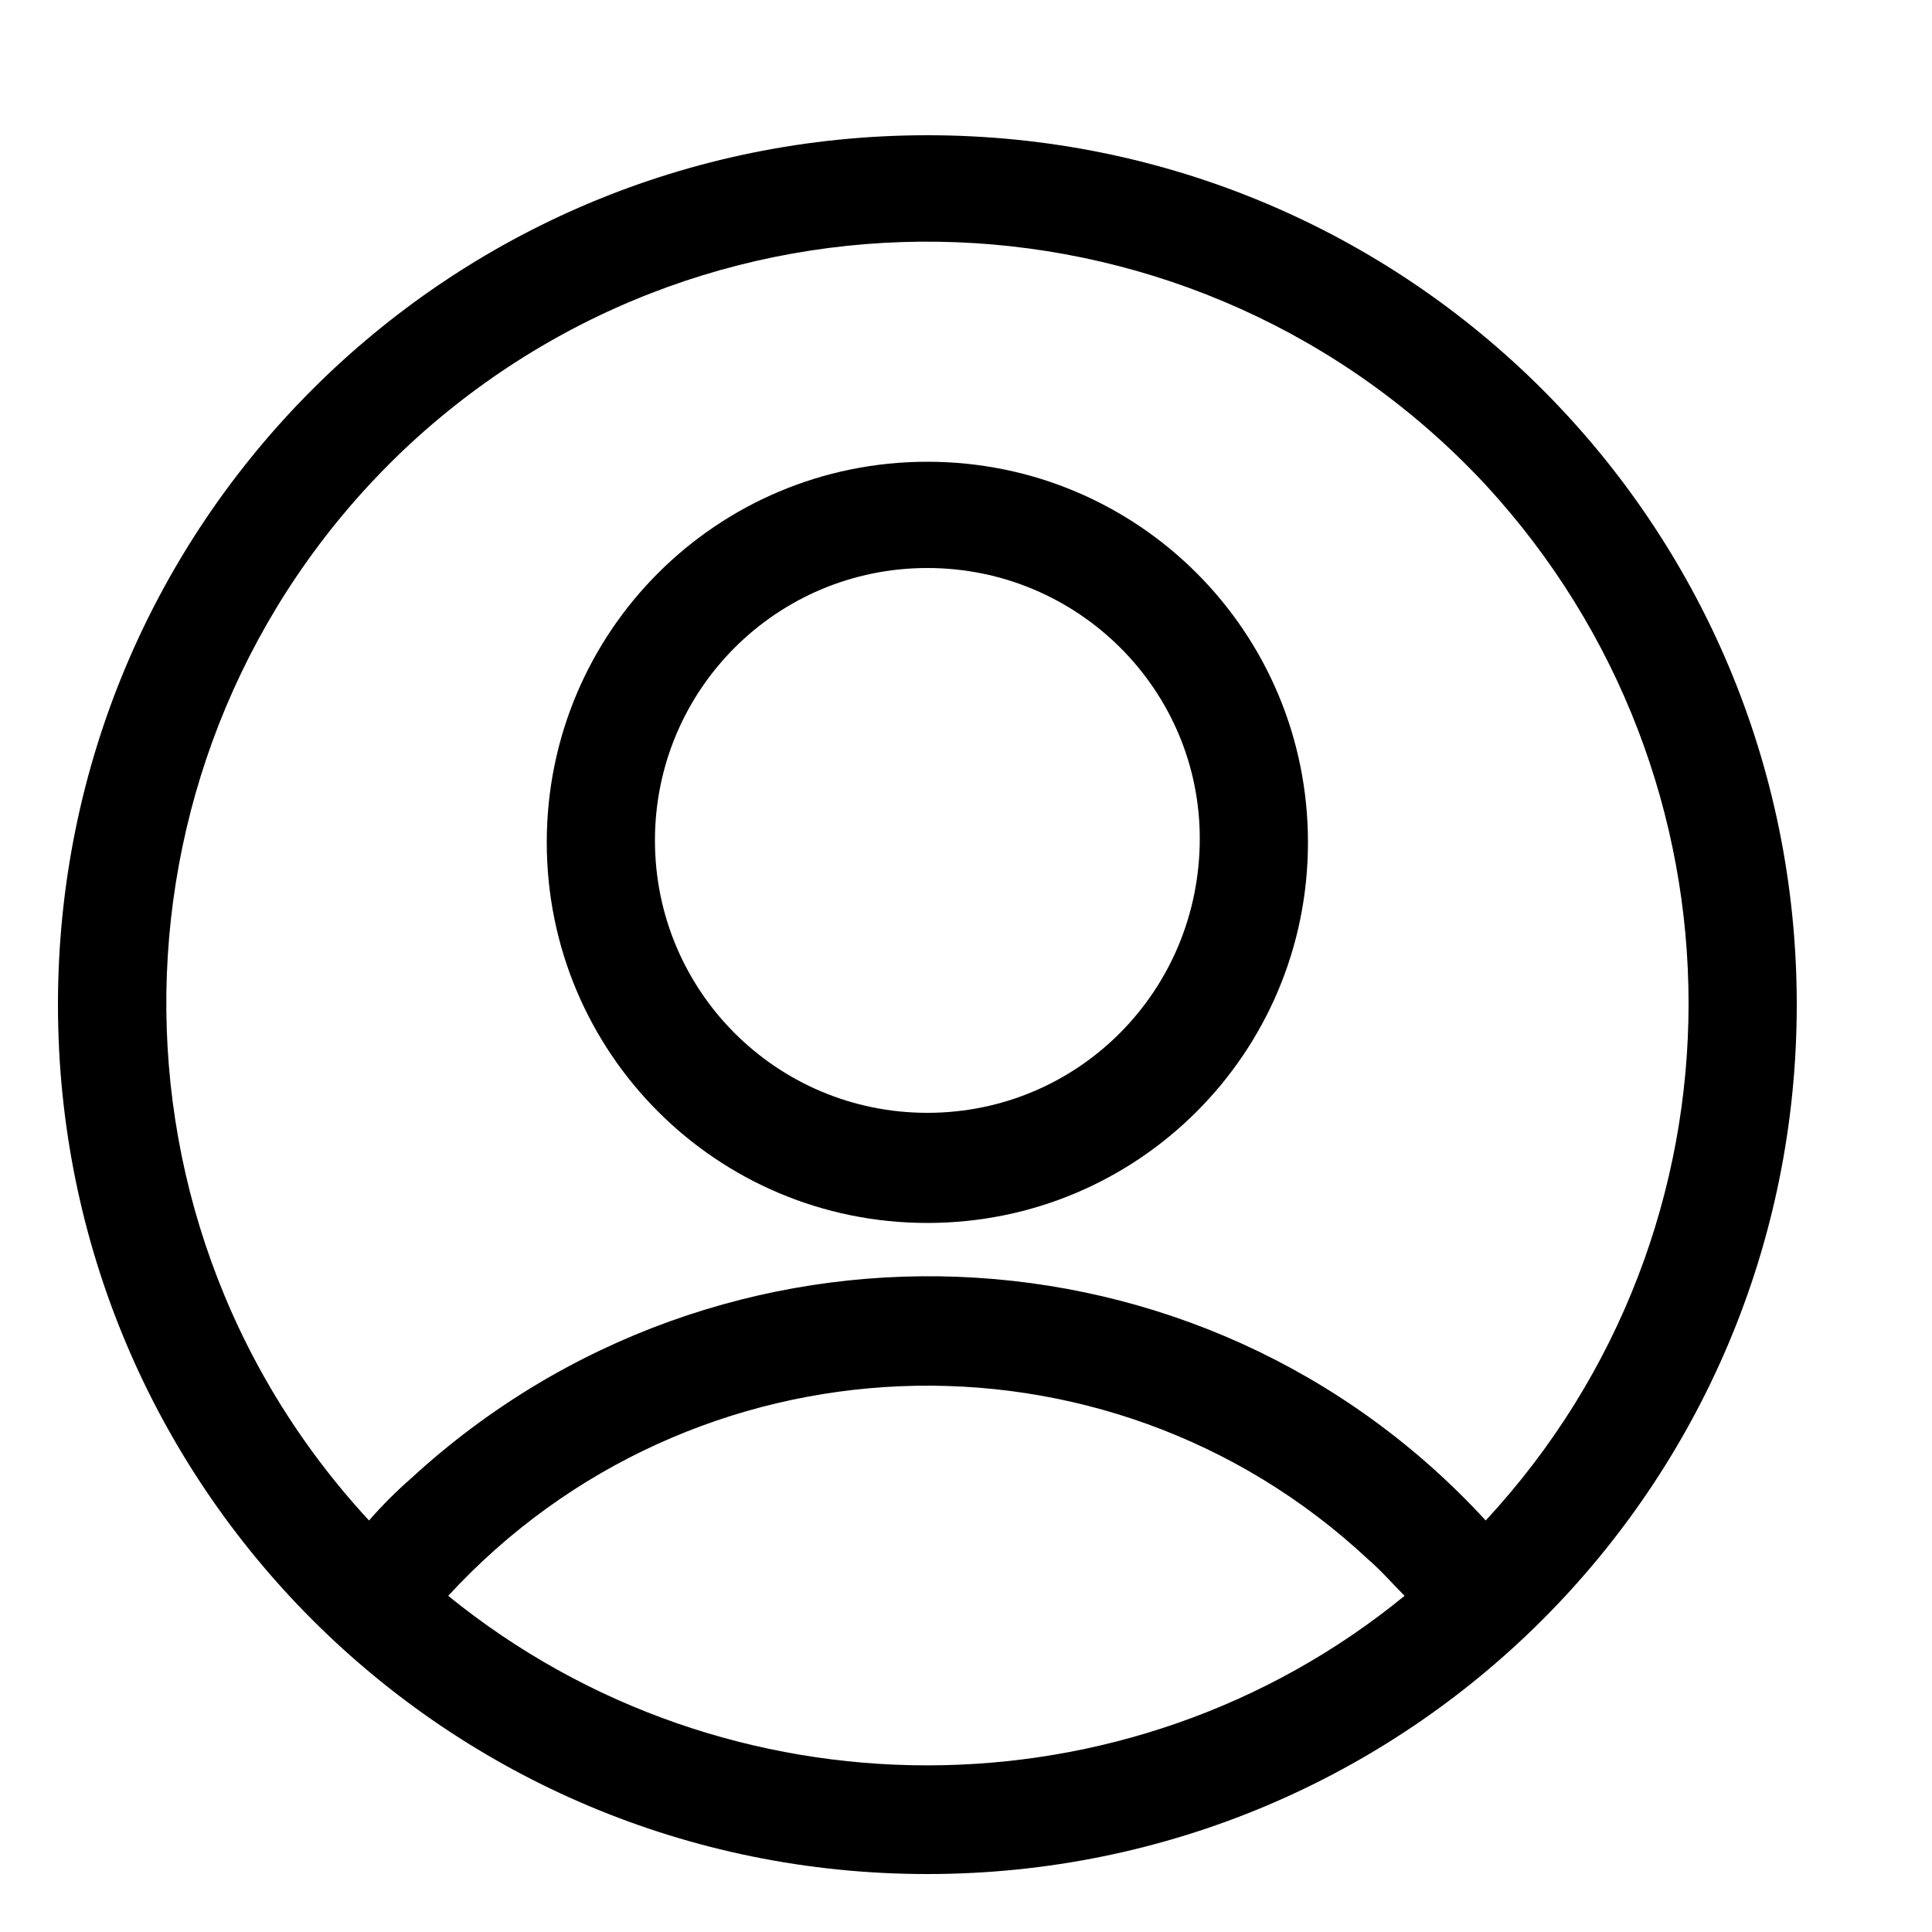 <?xml version="1.0" encoding="utf-8"?>
<!-- Generator: Adobe Illustrator 19.0.1, SVG Export Plug-In . SVG Version: 6.00 Build 0)  -->
<svg version="1.1" id="Layer_1" xmlns="http://www.w3.org/2000/svg" xmlns:xlink="http://www.w3.org/1999/xlink" x="0px" y="0px"
	 viewBox="-255 347 100 100" style="enable-background:new -255 347 100 100;" xml:space="preserve">
<title>TiNY2_BASICS</title>
<path d="M-207,354c-24.9,0-45,20.1-45,45s20.1,45,45,45s45-20.1,45-45S-182.1,354-207,354z M-231.8,429.6
	c12.6-13.7,34-14.6,47.6-1.9c0.7,0.6,1.3,1.3,1.9,1.9C-196.6,441.3-217.4,441.3-231.8,429.6z M-178.1,425.7
	c-14.7-16-39.6-16.9-55.6-2.2c-0.8,0.7-1.5,1.4-2.2,2.2c-14.8-16-13.8-40.9,2.1-55.7c16-14.8,40.9-13.8,55.7,2.1
	C-164.1,387.3-164.1,410.6-178.1,425.7z"/>
<path d="M-207,370.9c-10.9,0-19.7,8.8-19.7,19.7s8.8,19.7,19.7,19.7s19.7-8.8,19.7-19.7l0,0C-187.3,379.7-196.1,370.9-207,370.9z
	 M-207,404.6c-7.8,0-14.1-6.3-14.1-14.1c0-7.8,6.3-14.1,14.1-14.1s14.1,6.3,14.1,14C-192.9,398.3-199.2,404.6-207,404.6z"/>
</svg>
